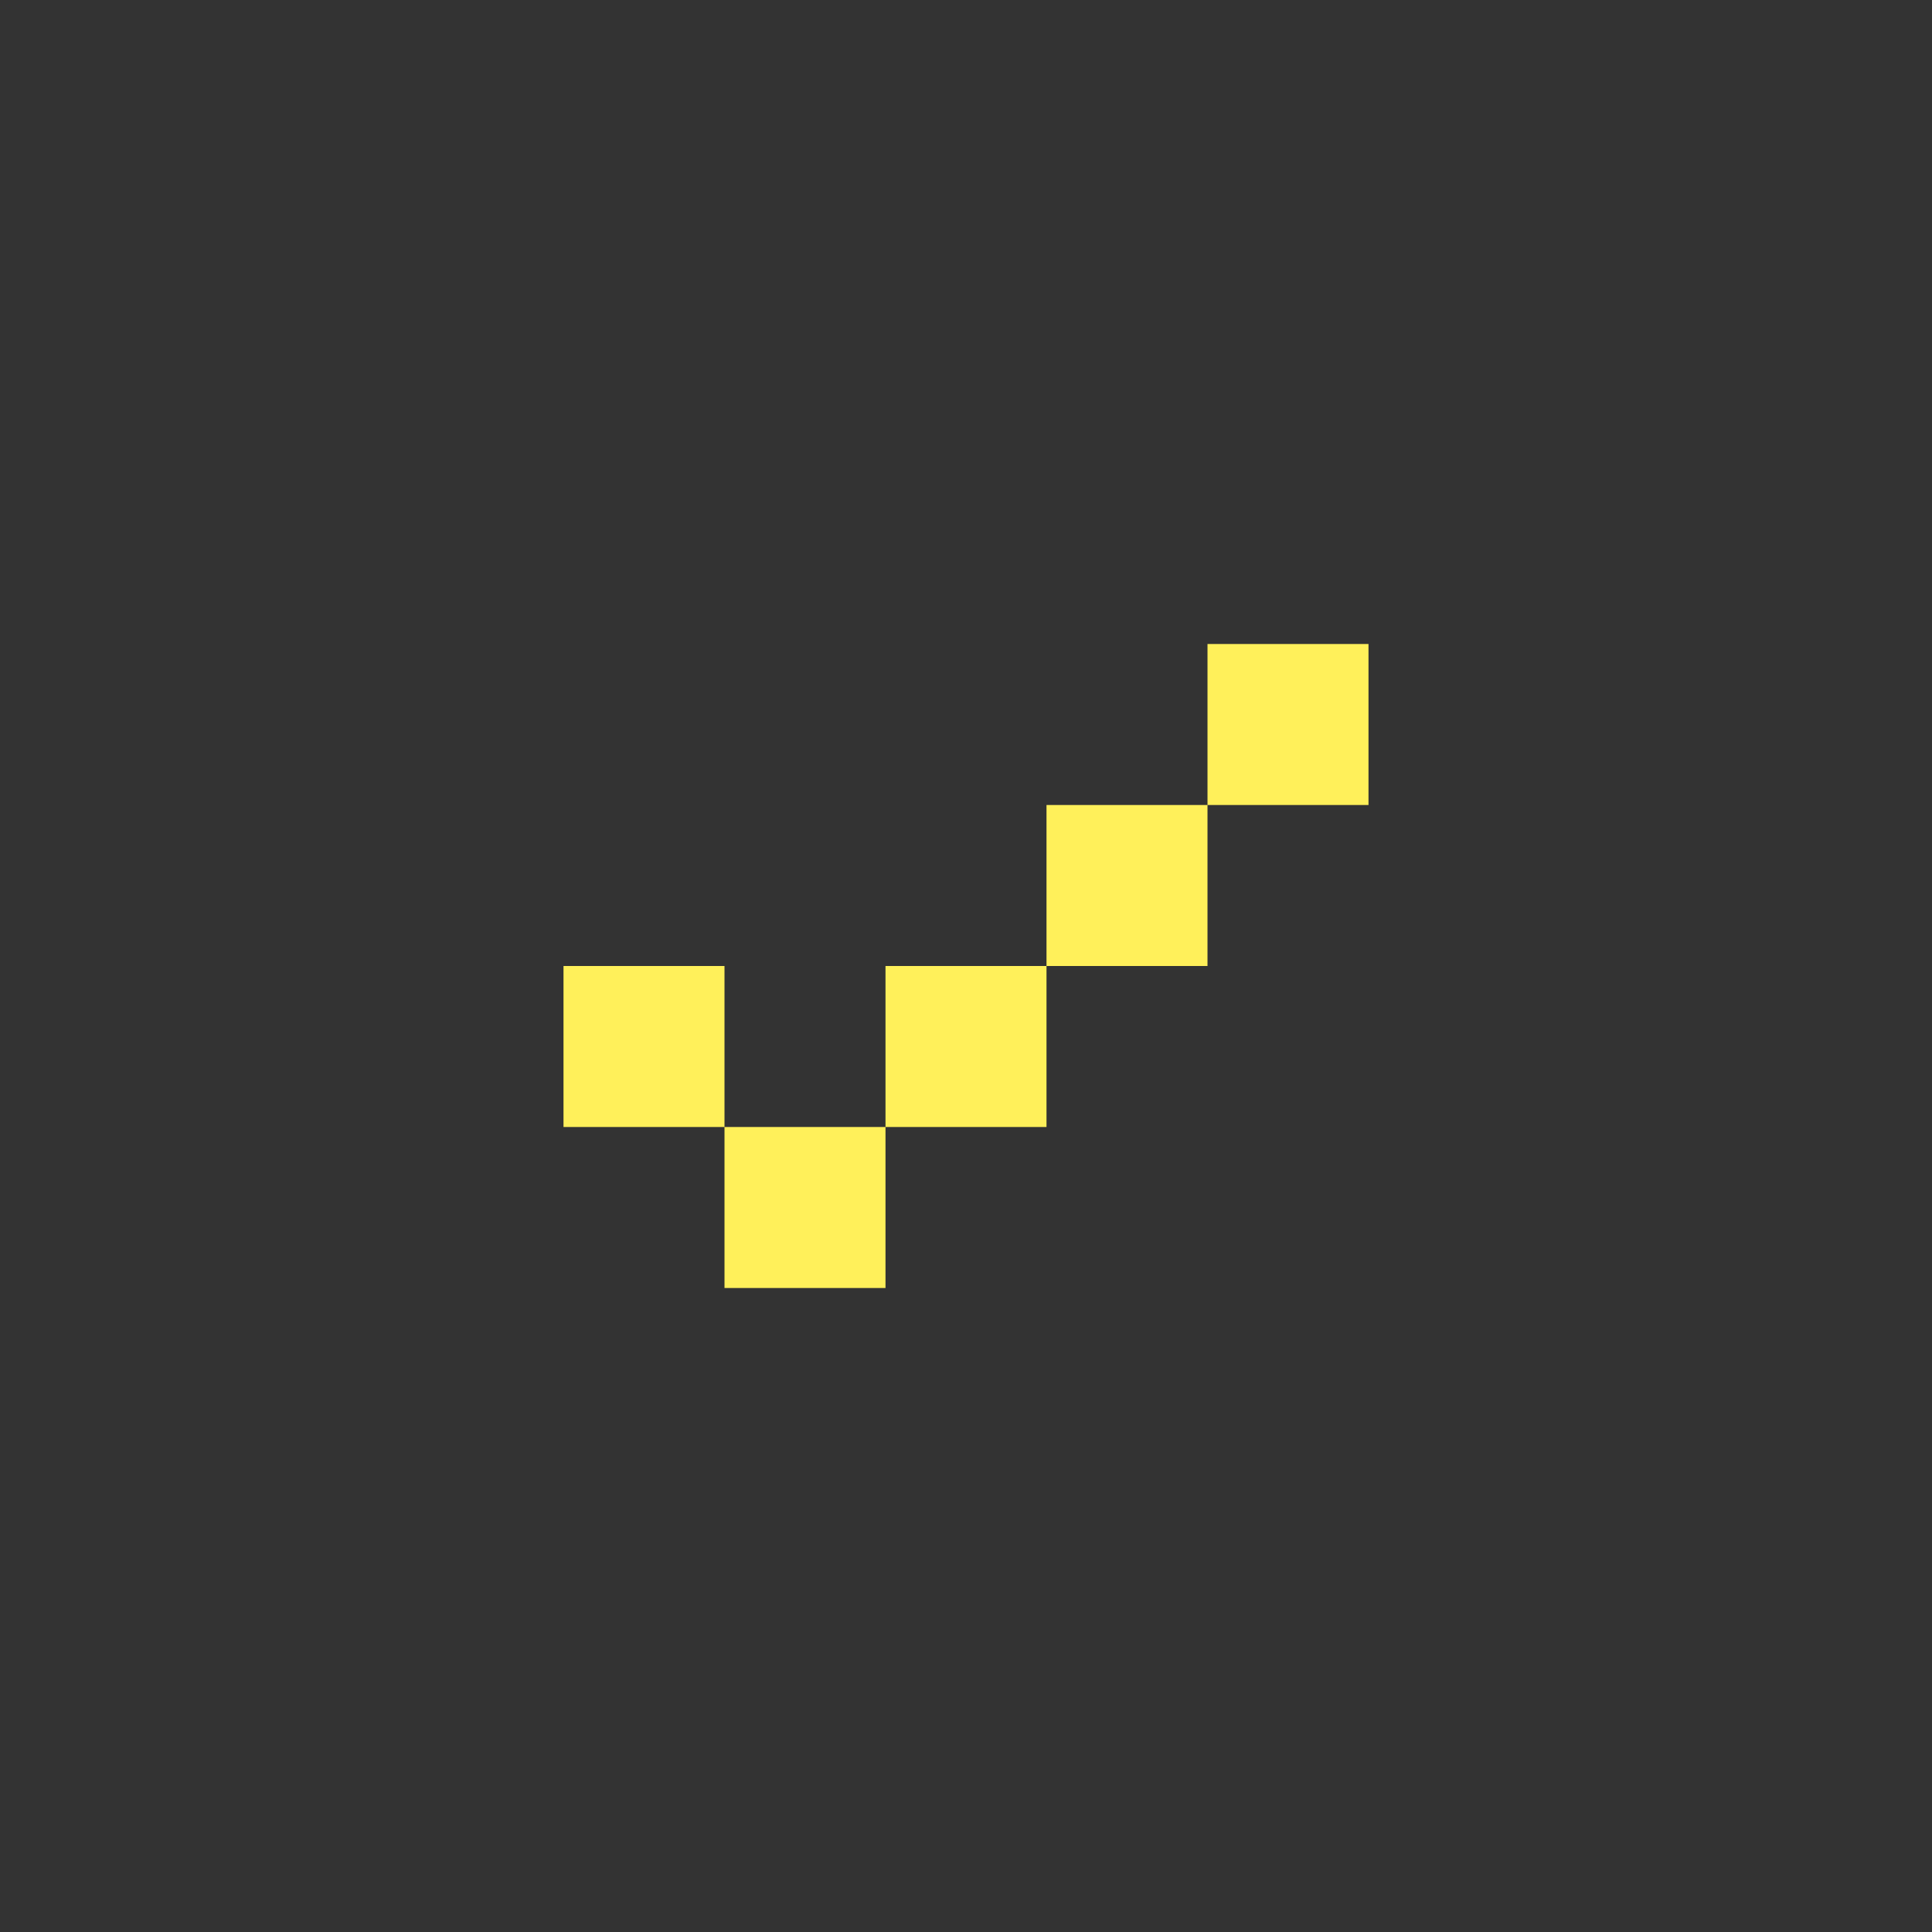 <svg width="24" height="24" viewBox="0 0 24 24" fill="none" xmlns="http://www.w3.org/2000/svg">
<rect x="0" y="0" width="24" height="24" fill="#333333" stroke="none"/>
<path fill-rule="evenodd" clip-rule="evenodd" d="M17 8H15V10H13V12H11V14H9V12H7V14H9V16H11V14H13V12H15V10H17V8Z" fill="#FFF05A"/>
</svg>

